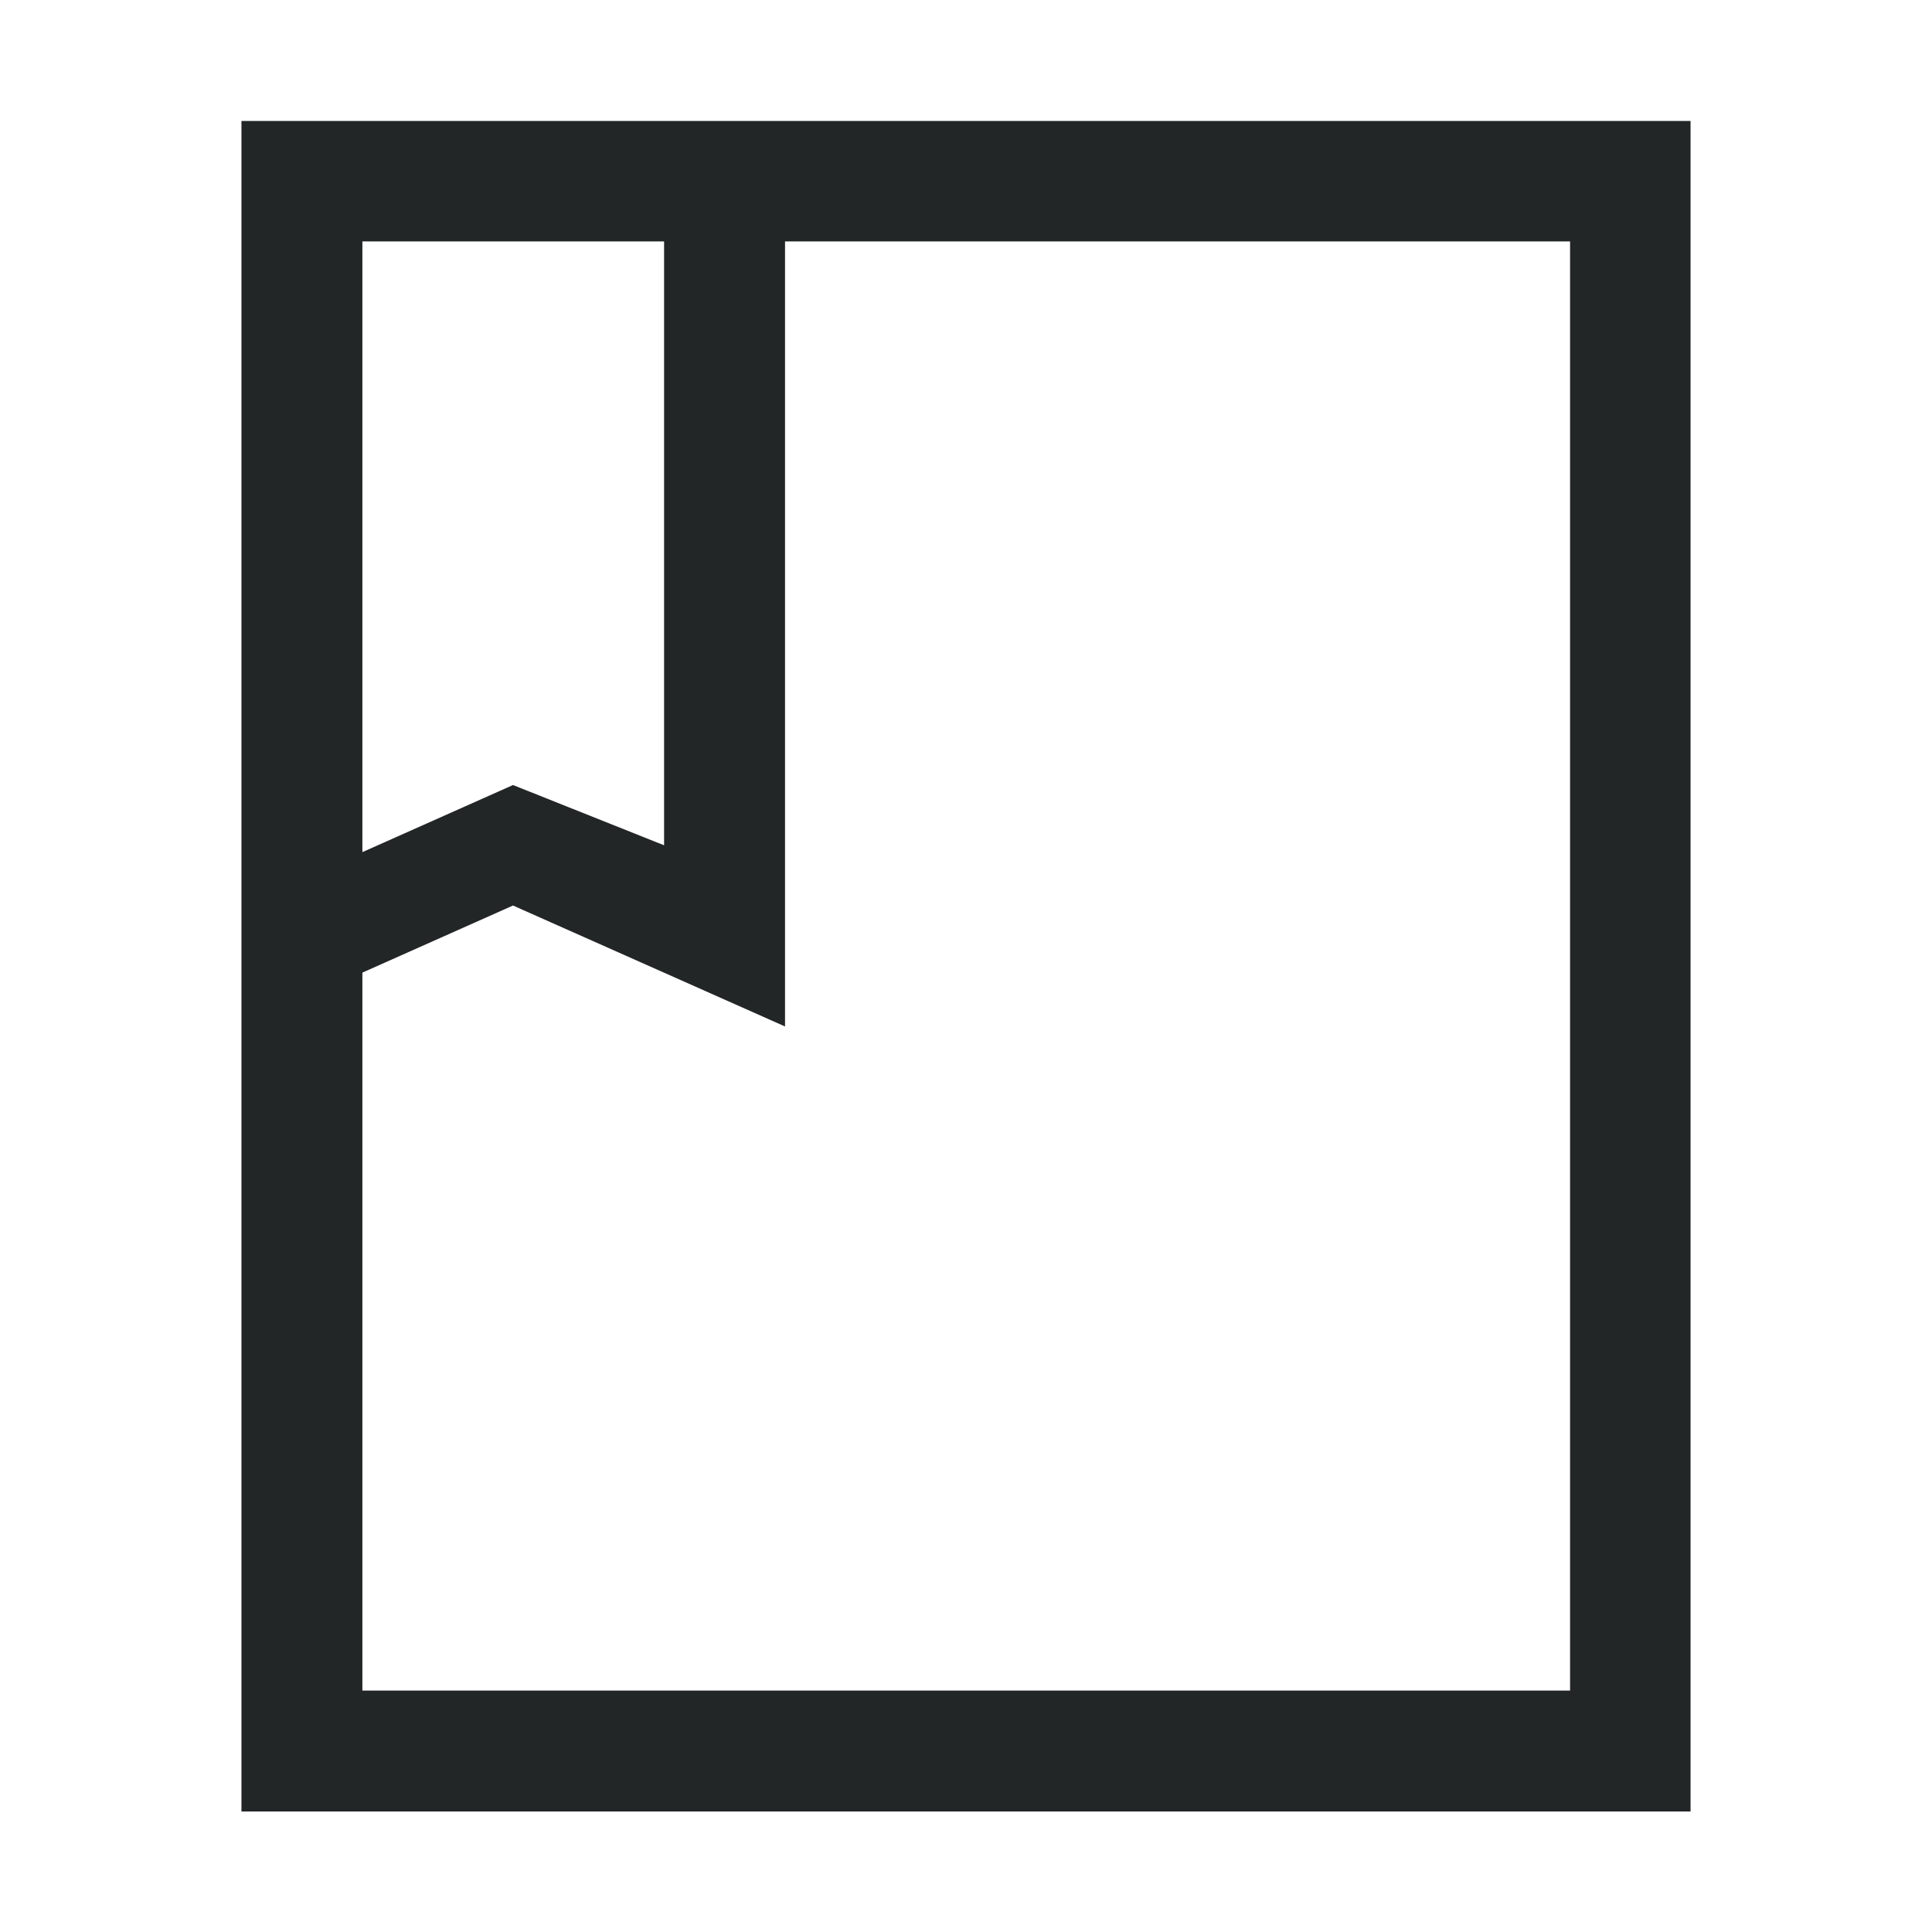 <?xml version="1.0" encoding="UTF-8" standalone="no"?>
<!-- Created with Inkscape (http://www.inkscape.org/) -->

<svg
   width="16"
   height="16"
   viewBox="0 0 4.233 4.233"
   version="1.1"
   id="svg5"
   inkscape:version="1.1.1 (3bf5ae0d25, 2021-09-20)"
   sodipodi:docname="gnome-books.svg"
   xmlns:inkscape="http://www.inkscape.org/namespaces/inkscape"
   xmlns:sodipodi="http://sodipodi.sourceforge.net/DTD/sodipodi-0.dtd"
   xmlns="http://www.w3.org/2000/svg"
   xmlns:svg="http://www.w3.org/2000/svg">
  <sodipodi:namedview
     id="namedview7"
     pagecolor="#ffffff"
     bordercolor="#666666"
     borderopacity="1.0"
     inkscape:pageshadow="2"
     inkscape:pageopacity="0.0"
     inkscape:pagecheckerboard="0"
     inkscape:document-units="px"
     showgrid="false"
     units="px"
     width="16px"
     inkscape:zoom="25.8125"
     inkscape:cx="9.0072639"
     inkscape:cy="8.2130751"
     inkscape:window-width="1852"
     inkscape:window-height="1053"
     inkscape:window-x="68"
     inkscape:window-y="27"
     inkscape:window-maximized="1"
     inkscape:current-layer="svg5" />
  <defs
     id="defs2" />
  <path
     id="rect846"
     style="fill:#232627;fill-opacity:1;stroke-width:0.325"
     d="m 0.529,0.265 c 0,1.235 0,2.469 0,3.704 H 3.704 V 0.265 c -1.058,0 -2.117,0 -3.175,0 z M 0.794,0.529 H 1.455 V 1.852 L 1.124,1.72 0.794,1.867 Z m 0.926,0 H 3.44 V 3.704 H 0.794 V 2.131 L 1.124,1.984 1.72,2.249 Z"
     sodipodi:nodetypes="ccccccccccccccccccc" />
</svg>
